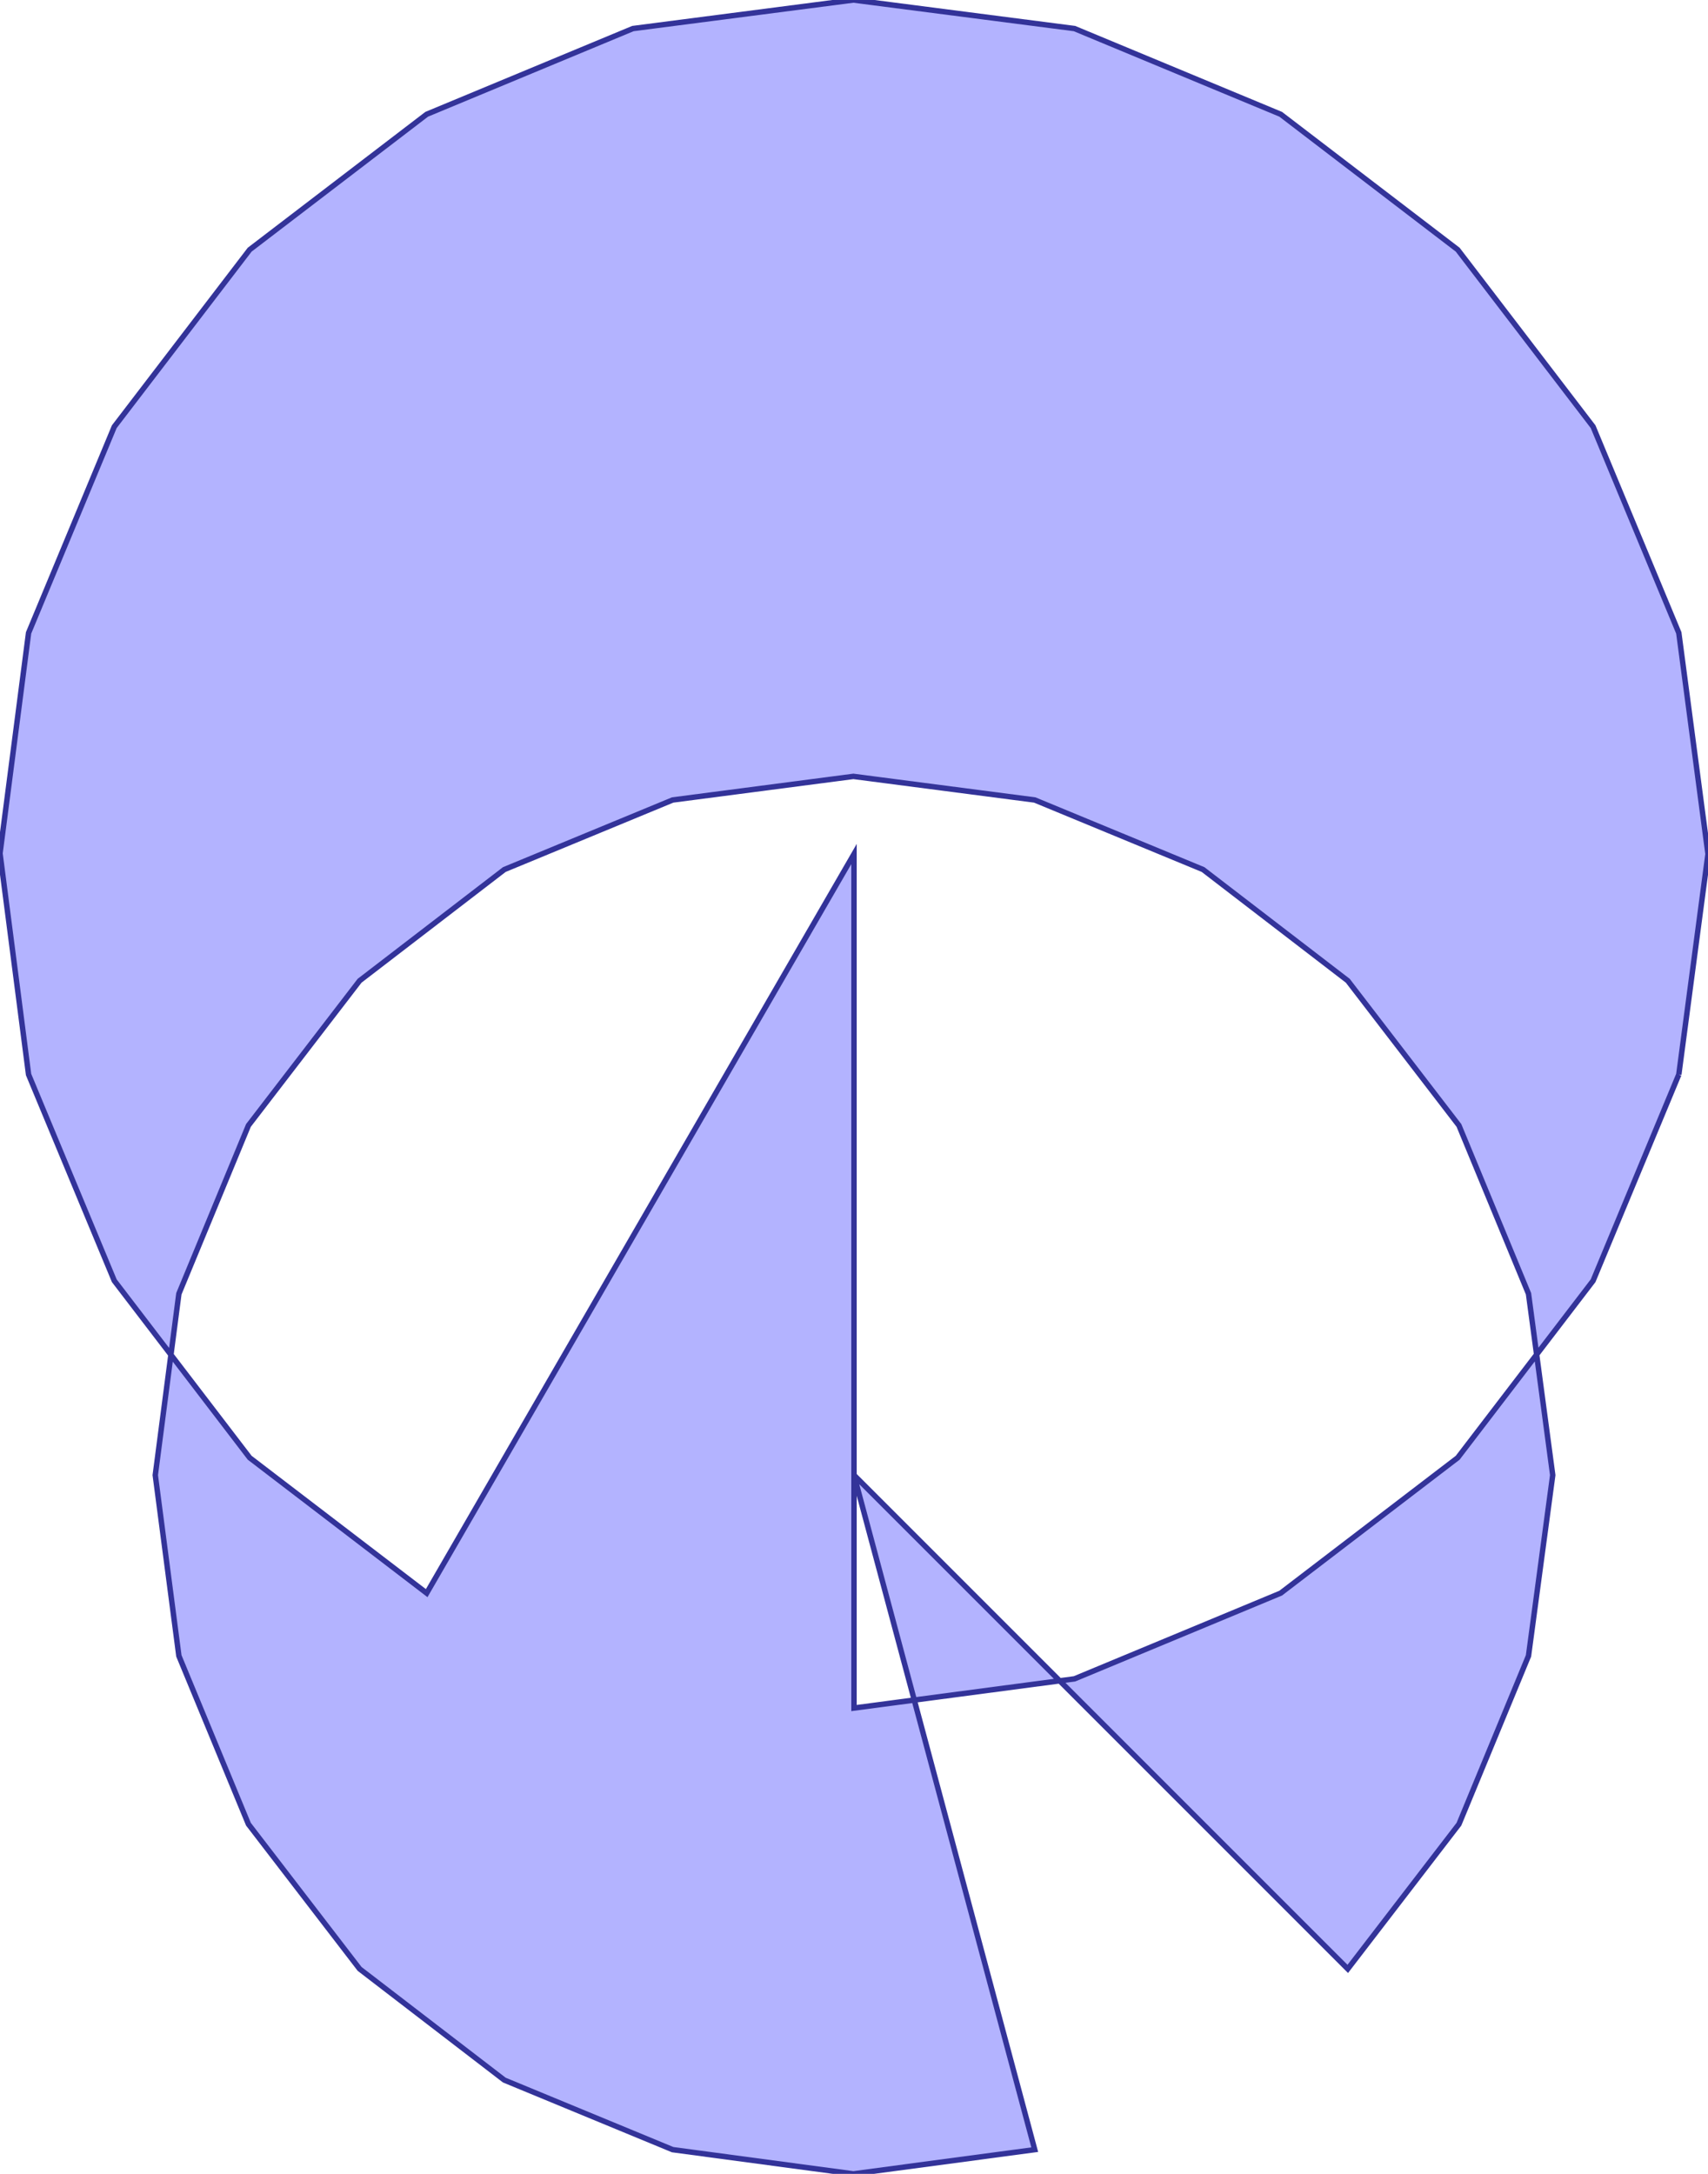 <?xml version="1.0" standalone="no"?>
<!DOCTYPE svg PUBLIC "-//W3C//DTD SVG 1.1//EN"
"http://www.w3.org/Graphics/SVG/1.1/DTD/svg11.dtd">
<svg  version="1.1" xmlns="http://www.w3.org/2000/svg" xmlns:xlink="http://www.w3.org/1999/xlink" viewBox="0 0 2750 3500">
<g title="A + B (CGAL Real)" fill-rule="evenodd">
<path d="M 2703.0,1730.0 L 2565.0,2062.0 L 2474.07,2180.87 L 2500.0,2375.0 L 2461.0,2666.0 L 2349.0,2937.0 L 2170.0,3170.0 L 1706.16,2706.16 L 1472.04,2737.15 L 1666.0,3461.0 L 1374.0,3500.0 L 1083.0,3461.0 L 812.0,3349.0 L 579.0,3170.0 L 400.0,2937.0 L 288.0,2666.0 L 250.0,2375.0 L 275.214,2181.25 L 184.0,2062.0 L 46.0,1730.0 L 0,1374.0 L 46.0,1019.0 L 184.0,687.0 L 402.0,402.0 L 687.0,184.0 L 1019.0,46.0 L 1374.0,0 L 1730.0,46.0 L 2062.0,184.0 L 2347.0,402.0 L 2565.0,687.0 L 2703.0,1019.0 L 2750.0,1375.0 L 2703.0,1730.0 M 2474.07,2180.87 L 2461.0,2083.0 L 2349.0,1812.0 L 2170.0,1579.0 L 1937.0,1400.0 L 1666.0,1288.0 L 1374.0,1250.0 L 1083.0,1288.0 L 812.0,1400.0 L 579.0,1579.0 L 400.0,1812.0 L 288.0,2083.0 L 275.214,2181.25 L 402.0,2347.0 L 687.0,2565.0 L 1375.0,1375.0 L 1375.0,2375.0 L 1706.16,2706.16 L 1730.0,2703.0 L 2062.0,2565.0 L 2347.0,2347.0 L 2474.07,2180.87 M 1472.04,2737.15 L 1375.0,2375.0 L 1375.0,2750.0 L 1472.04,2737.15 z" style="fill-opacity:0.3;fill:rgb(0,0,255);stroke:rgb(51,51,153);stroke-width:8.75" />
</g></svg>